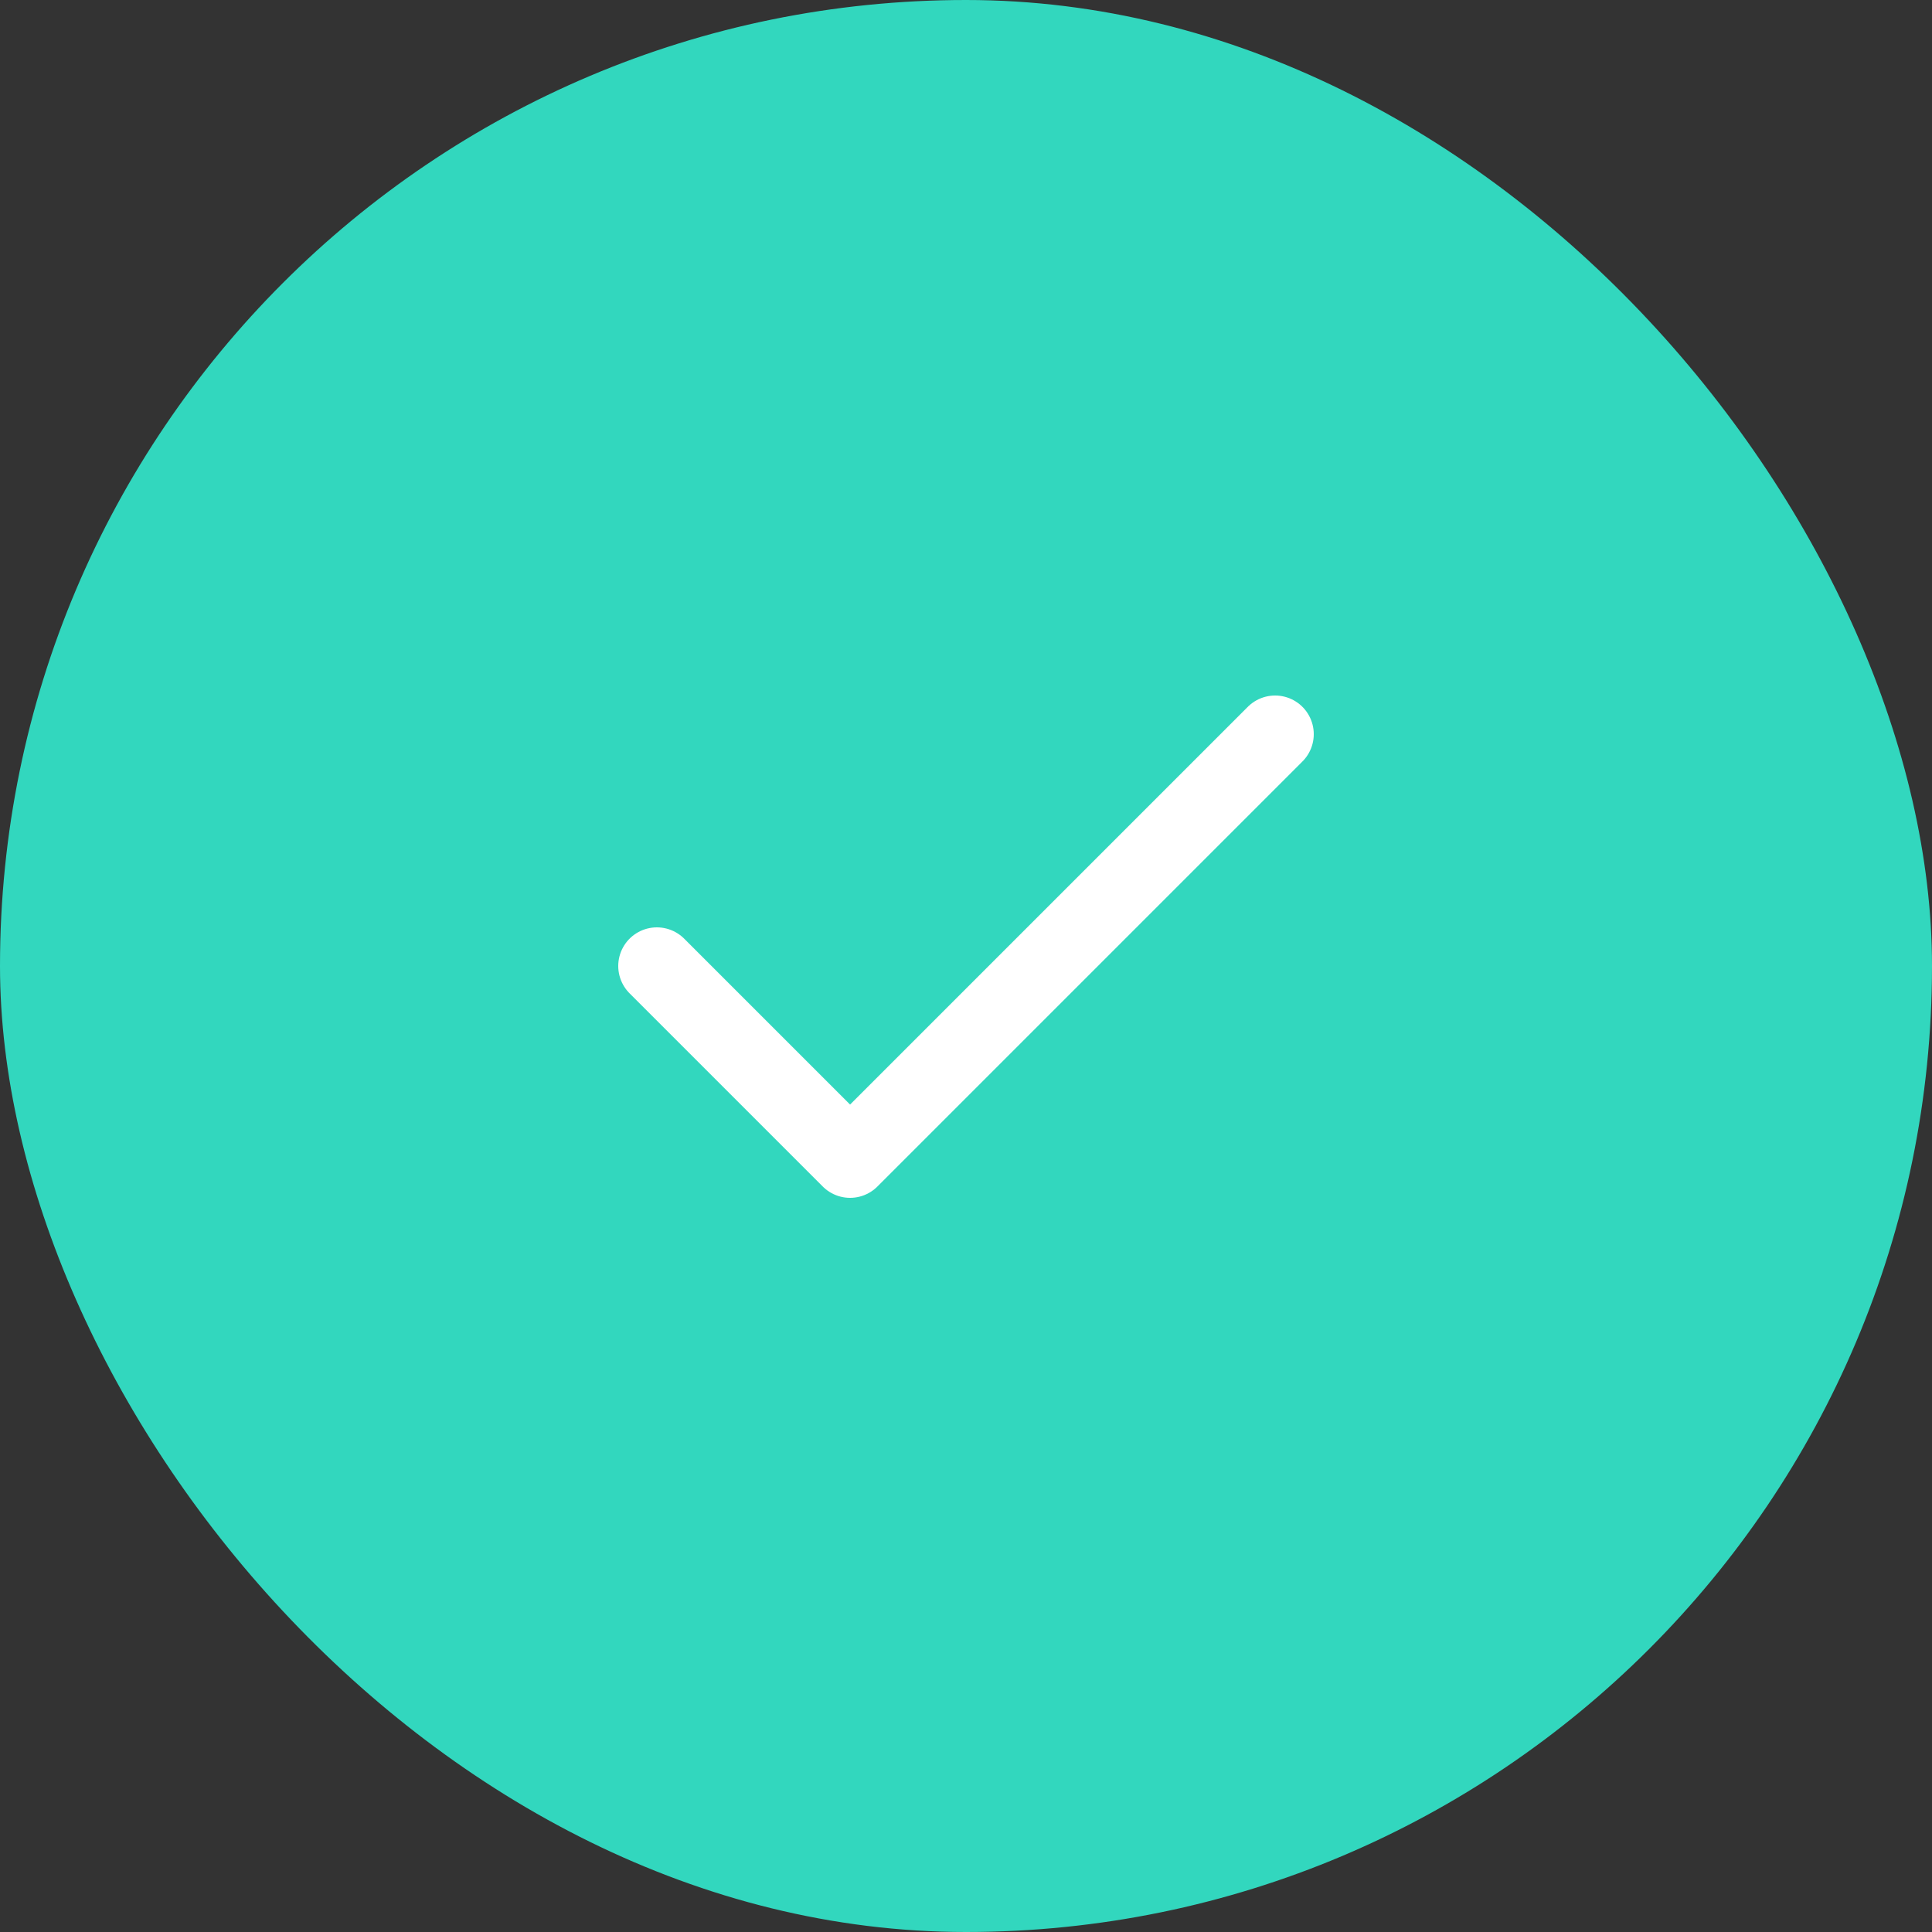 <svg width="50" height="50" viewBox="0 0 50 50" fill="none" xmlns="http://www.w3.org/2000/svg">
<rect x="0" y="0" width="50" height="50" fill="#333333" stroke="none"/>
<rect width="50" height="50" rx="25" fill="#32D7BE"/>
<path d="M33 19L22 30L17 25" stroke="white" stroke-width="2" stroke-linecap="round" stroke-linejoin="round"/>
</svg>
